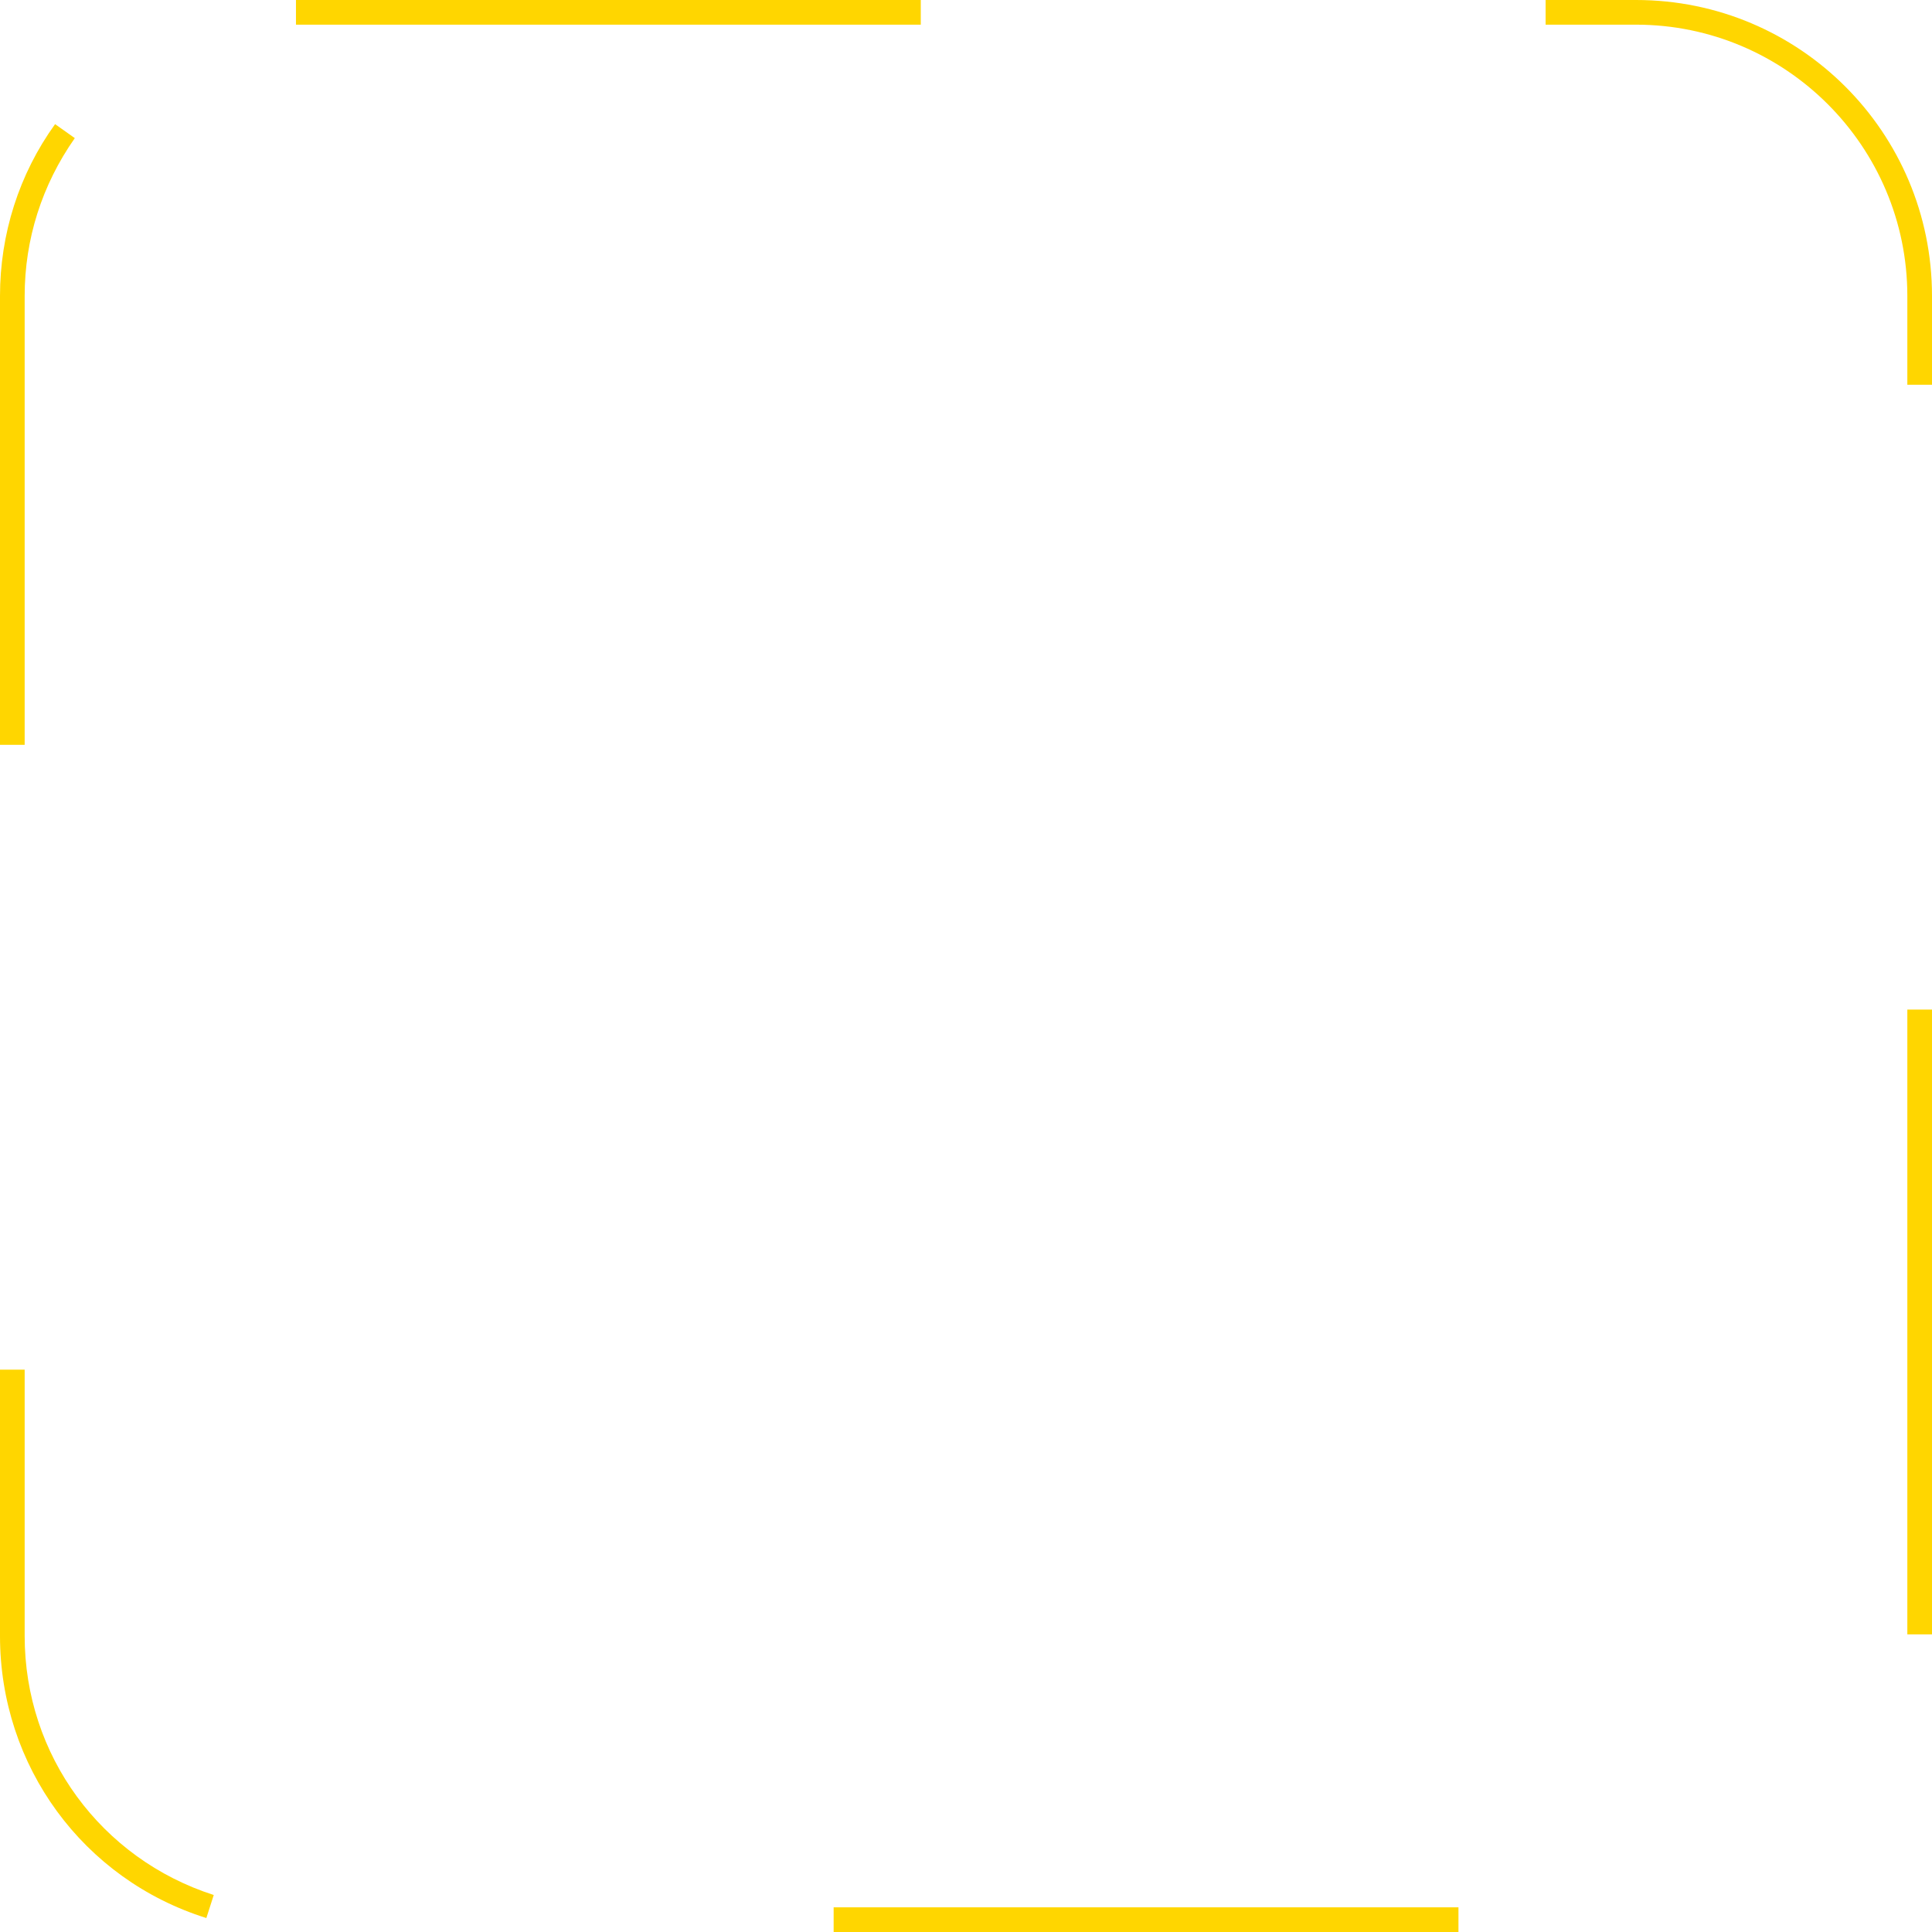 <?xml version="1.0" encoding="utf-8"?>
<!-- Generator: Adobe Illustrator 23.0.1, SVG Export Plug-In . SVG Version: 6.00 Build 0)  -->
<svg version="1.1" id="Слой_1" xmlns="http://www.w3.org/2000/svg" xmlns:xlink="http://www.w3.org/1999/xlink" x="0px" y="0px"
	 viewBox="0 0 235 235" style="enable-background:new 0 0 235 235;" xml:space="preserve">
<style type="text/css">
	.st0{fill:#FFD600;}
</style>
<path class="st0" d="M177.4,235h-76v-3h76V235z M25.1,233.3C10.1,228.6,0,214.8,0,199v-32.4h3V199c0,14.5,9.3,27.1,23,31.5
	L25.1,233.3z M235,198.8h-3v-76h3V198.8z M3,90.6H0V36c0-7.5,2.3-14.8,6.7-20.9l2.4,1.7C5.1,22.5,3,29.1,3,36V90.6z M235,46.8h-3V36
	c0-18.2-14.8-33-33-33h-11V0h11c19.9,0,36,16.1,36,36V46.8z M112,3H36V0h76V3z"/>
</svg>
